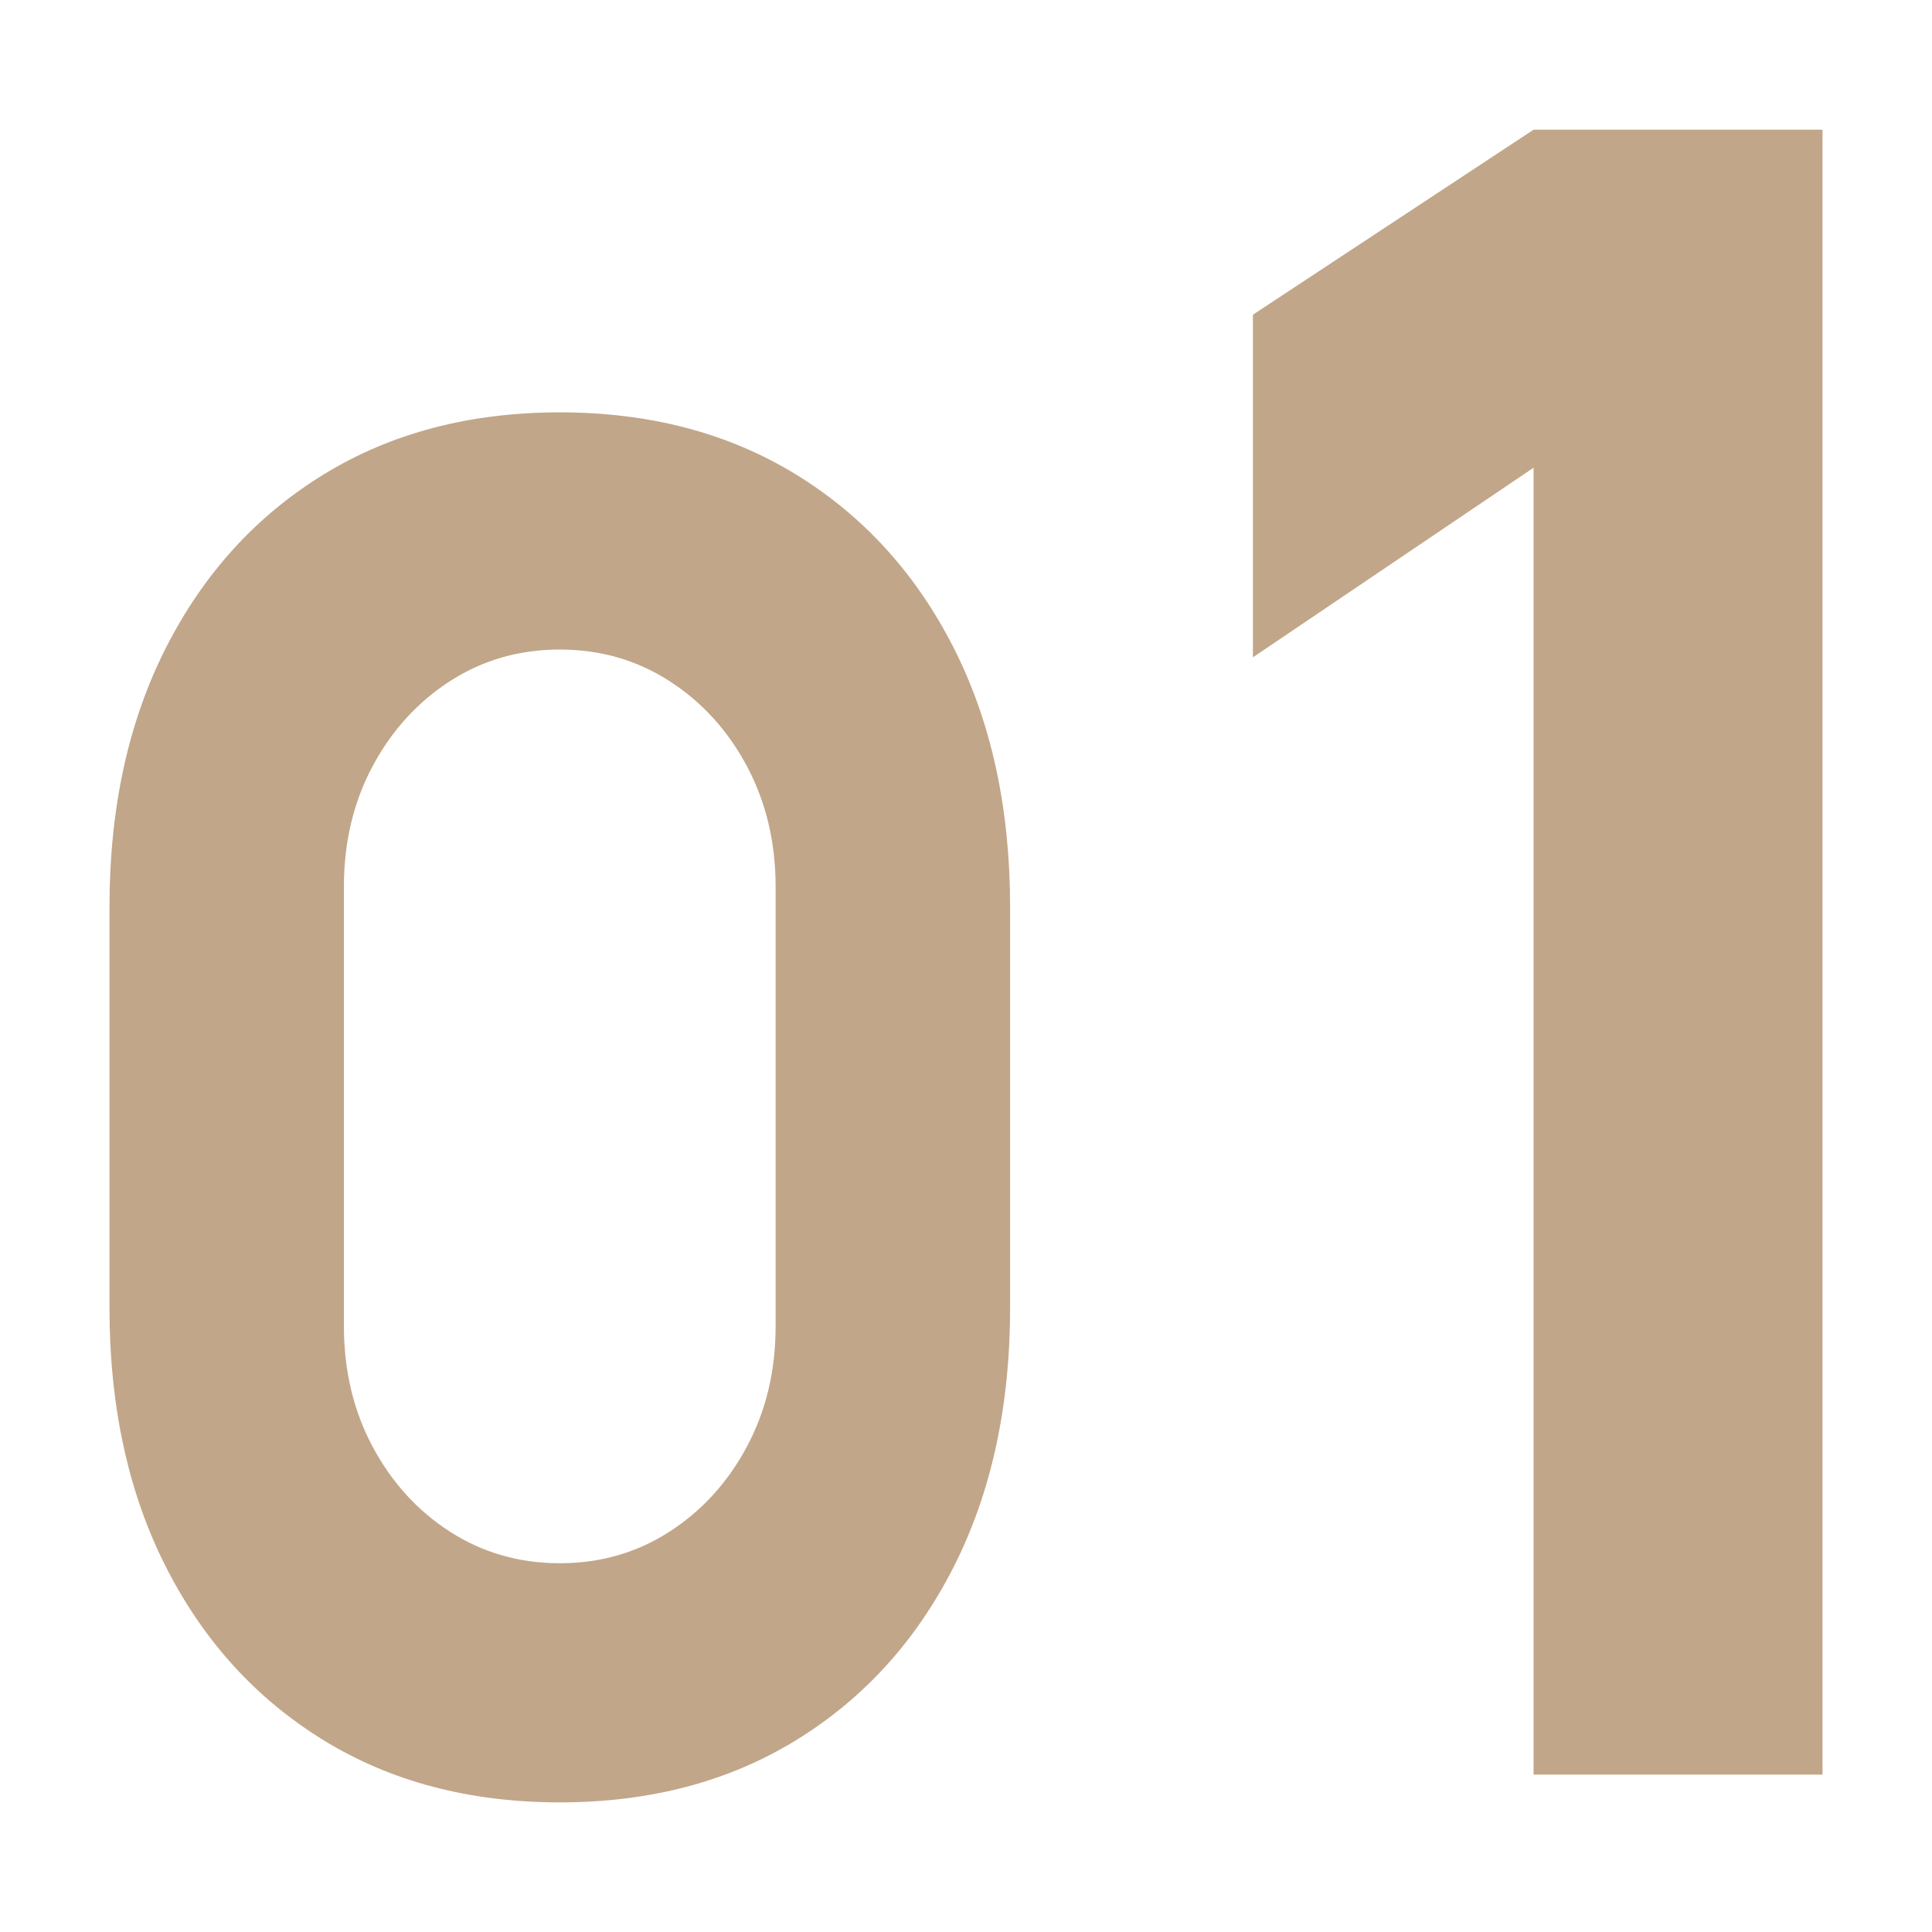 <?xml version="1.0" encoding="utf-8"?>
<!-- Generator: Adobe Illustrator 24.0.2, SVG Export Plug-In . SVG Version: 6.00 Build 0)  -->
<svg version="1.1" id="레이어_1" xmlns="http://www.w3.org/2000/svg" xmlns:xlink="http://www.w3.org/1999/xlink" x="0px"
	 y="0px" viewBox="0 0 300 300" style="enable-background:new 0 0 300 300;" xml:space="preserve">
<style type="text/css">
	.st0{fill:#C1A689;}
</style>
<g>
	<path class="st0" d="M86.92,279.87c-13.97,0-26.19-3.21-36.66-9.64s-18.64-15.4-24.49-26.91C19.92,231.81,17,218.38,17,203.03
		v-62.16c0-15.35,2.92-28.78,8.77-40.29c5.85-11.51,14.01-20.48,24.49-26.91c10.48-6.43,22.7-9.64,36.66-9.64
		c13.97,0,26.19,3.22,36.67,9.64c10.48,6.43,18.64,15.4,24.49,26.91c5.85,11.51,8.77,24.94,8.77,40.29v62.16
		c0,15.35-2.93,28.78-8.77,40.29c-5.85,11.51-14.01,20.48-24.49,26.91S100.89,279.87,86.92,279.87z M86.92,242.74
		c6.29,0,11.96-1.63,17.02-4.89c5.06-3.26,9.08-7.67,12.05-13.24c2.97-5.56,4.45-11.8,4.45-18.71V137.7
		c0-6.91-1.49-13.14-4.45-18.71c-2.97-5.56-6.98-9.98-12.05-13.24c-5.06-3.26-10.74-4.89-17.02-4.89c-6.29,0-11.96,1.63-17.02,4.89
		c-5.06,3.26-9.08,7.68-12.05,13.24c-2.97,5.56-4.45,11.8-4.45,18.71v68.21c0,6.91,1.48,13.14,4.45,18.71
		c2.97,5.57,6.98,9.98,12.05,13.24C74.96,241.11,80.64,242.74,86.92,242.74z"/>
	<path class="st0" d="M238.13,275.55V72.63l-43.58,29.44V48.87l43.58-28.73H283v255.42H238.13z"/>
</g>
</svg>
